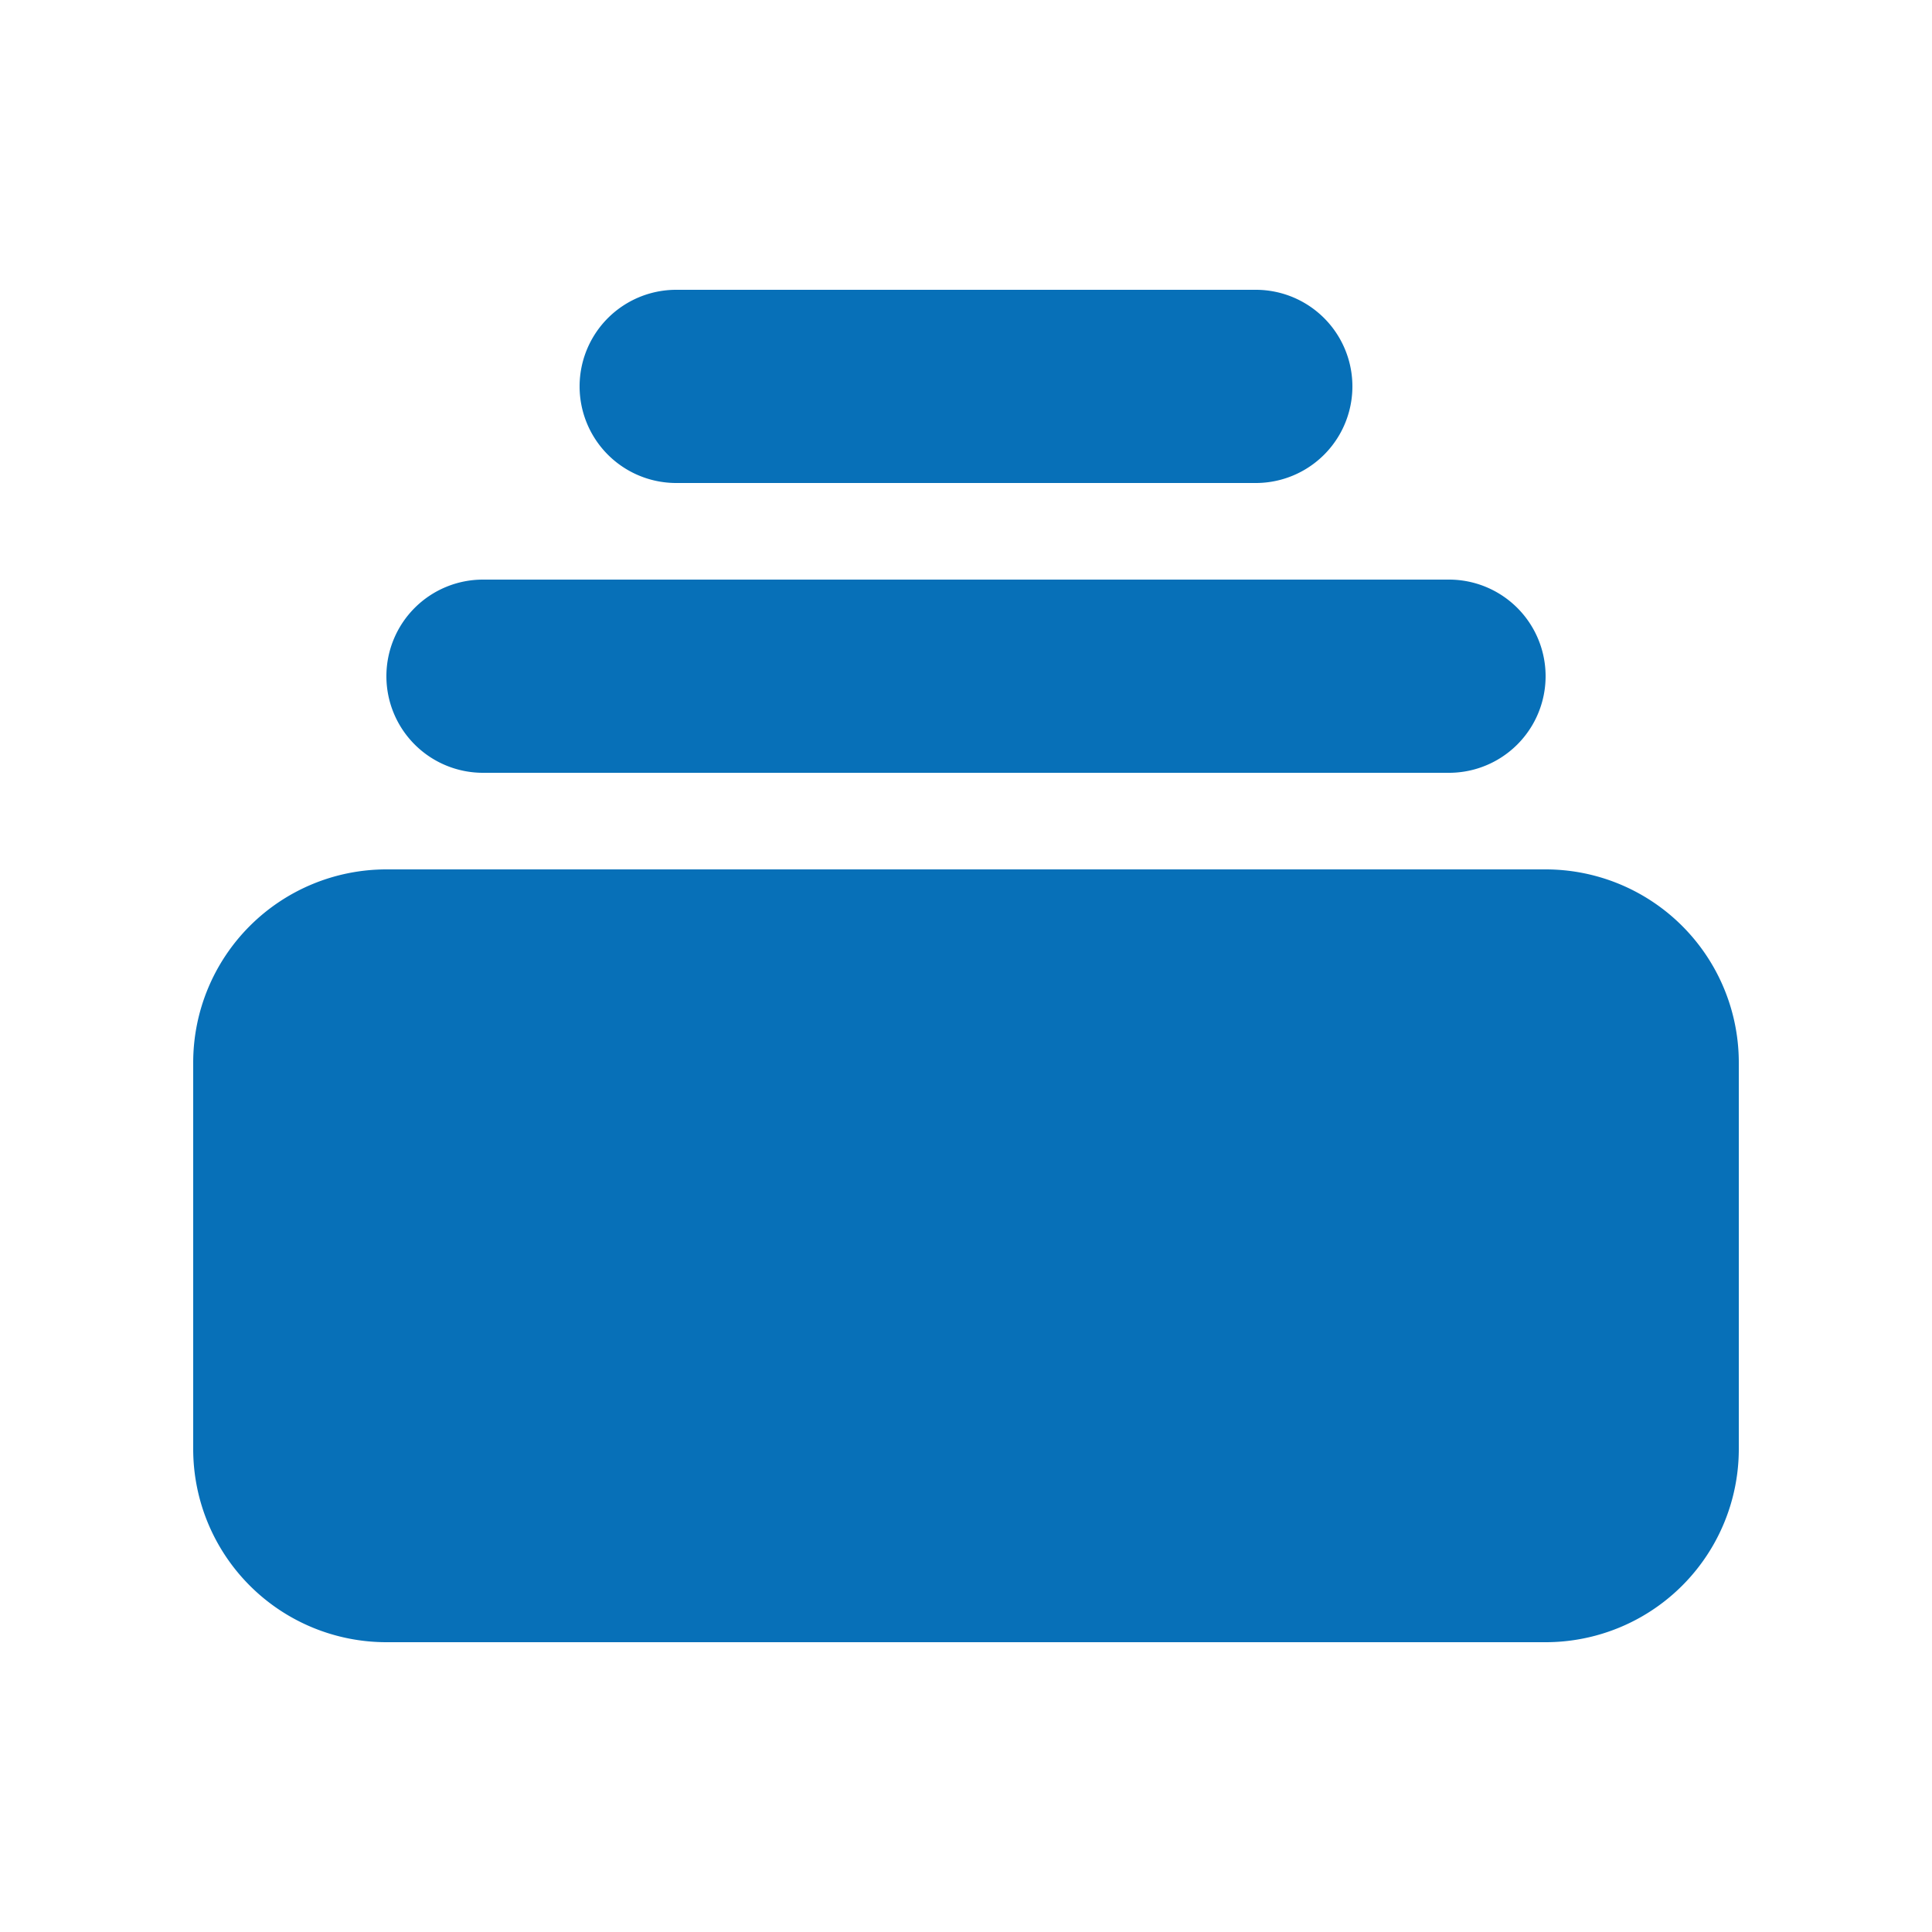 <svg xmlns="http://www.w3.org/2000/svg" viewBox="0 0 20 20" fill="#0770B8" aria-hidden="true" class="w-5 h-5 ml-2 text-blue-400"><path d="M7 3a1 1 0 000 2h6a1 1 0 100-2H7zM4 7a1 1 0 011-1h10a1 1 0 110 2H5a1 1 0 01-1-1zM2 11a2 2 0 012-2h12a2 2 0 012 2v4a2 2 0 01-2 2H4a2 2 0 01-2-2v-4z"></path></svg>